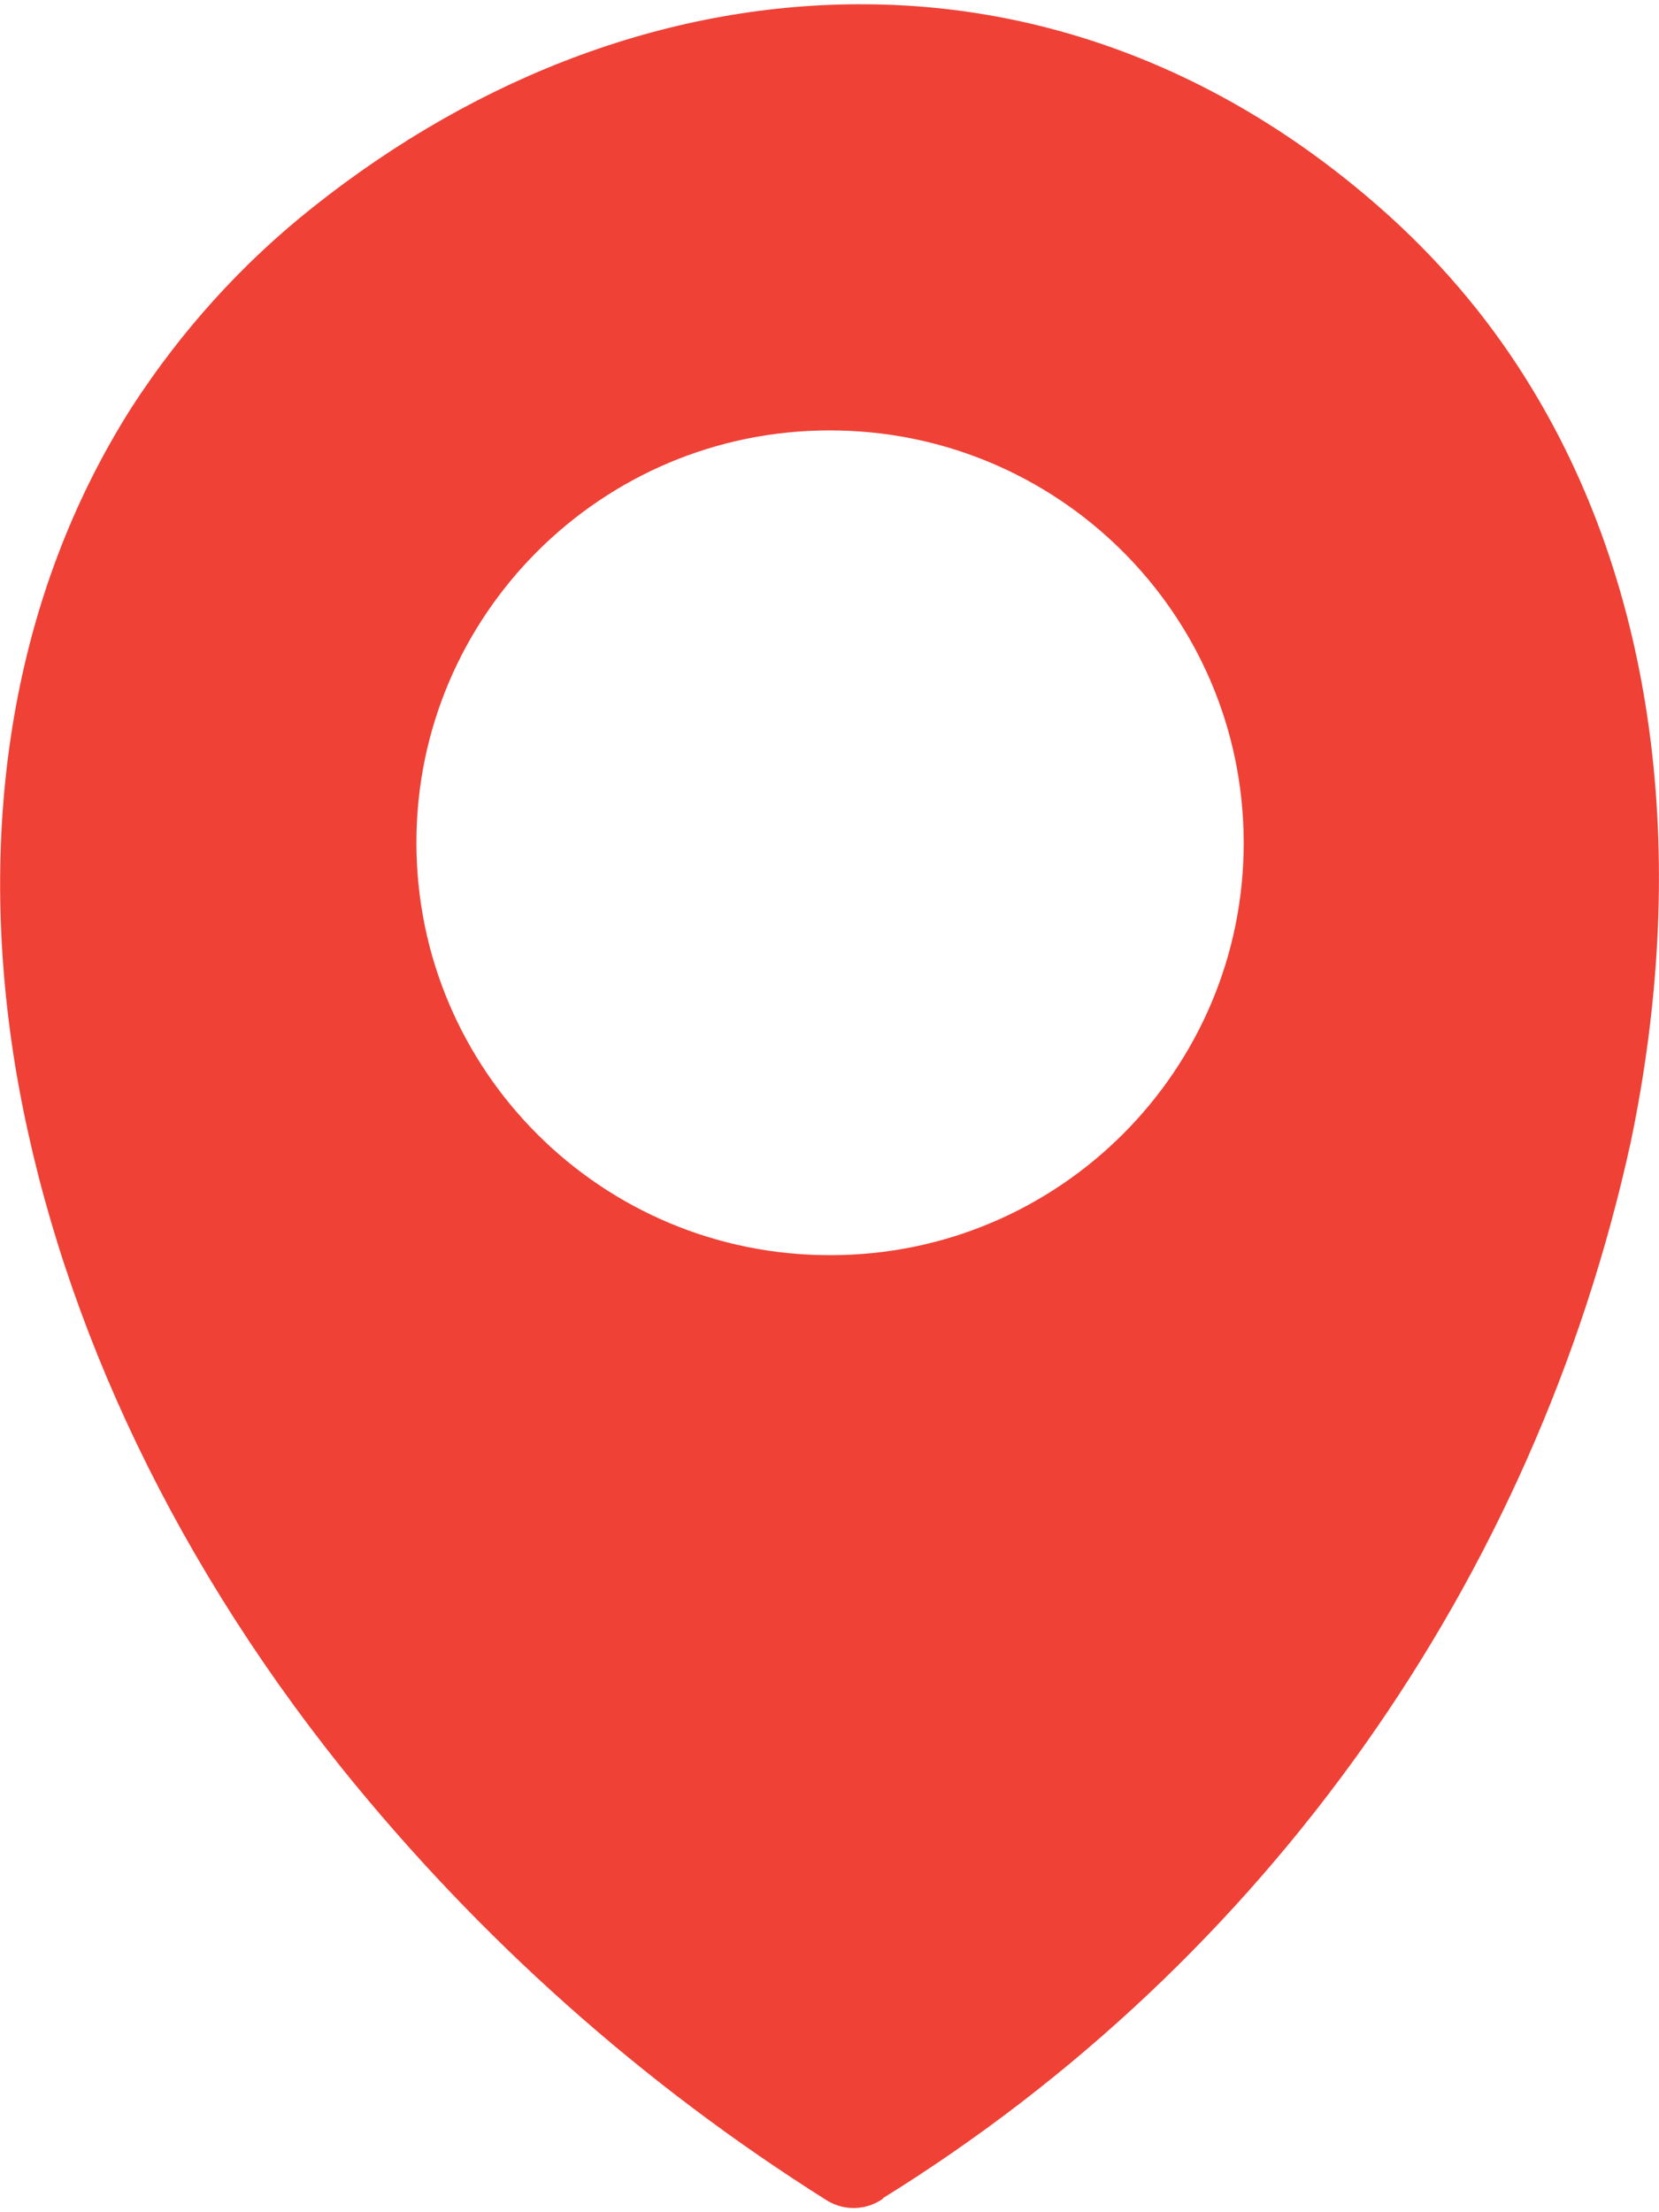 <?xml version="1.0" encoding="UTF-8"?>
<svg xmlns="http://www.w3.org/2000/svg" xmlns:xlink="http://www.w3.org/1999/xlink" width="12px" height="16px" viewBox="0 0 12 16" version="1.1">
<g id="surface1">
<path style=" stroke:none;fill-rule:evenodd;fill:rgb(93.725%,25.49%,21.176%);fill-opacity:1;" d="M 6.387 15.902 C 6.266 15.988 6.105 15.992 5.98 15.914 C 4.645 15.074 3.461 14.016 2.473 12.789 C 1.191 11.188 0.391 9.414 0.109 7.703 C -0.172 5.969 0.09 4.301 0.953 2.945 C 1.309 2.395 1.75 1.906 2.262 1.5 C 3.48 0.531 4.875 0.02 6.266 0.031 C 7.602 0.039 8.922 0.539 10.062 1.574 C 10.457 1.934 10.801 2.348 11.078 2.805 C 12.008 4.332 12.207 6.281 11.797 8.254 C 11.105 11.426 9.152 14.184 6.387 15.898 Z M 5.996 3.113 C 7.648 3.109 8.992 4.441 8.996 6.09 C 9 7.738 7.66 9.078 6.008 9.078 C 4.355 9.082 3.012 7.746 3.012 6.094 C 3.012 4.449 4.352 3.113 6 3.113 Z M 5.996 3.113 "/>
</g>
</svg>
